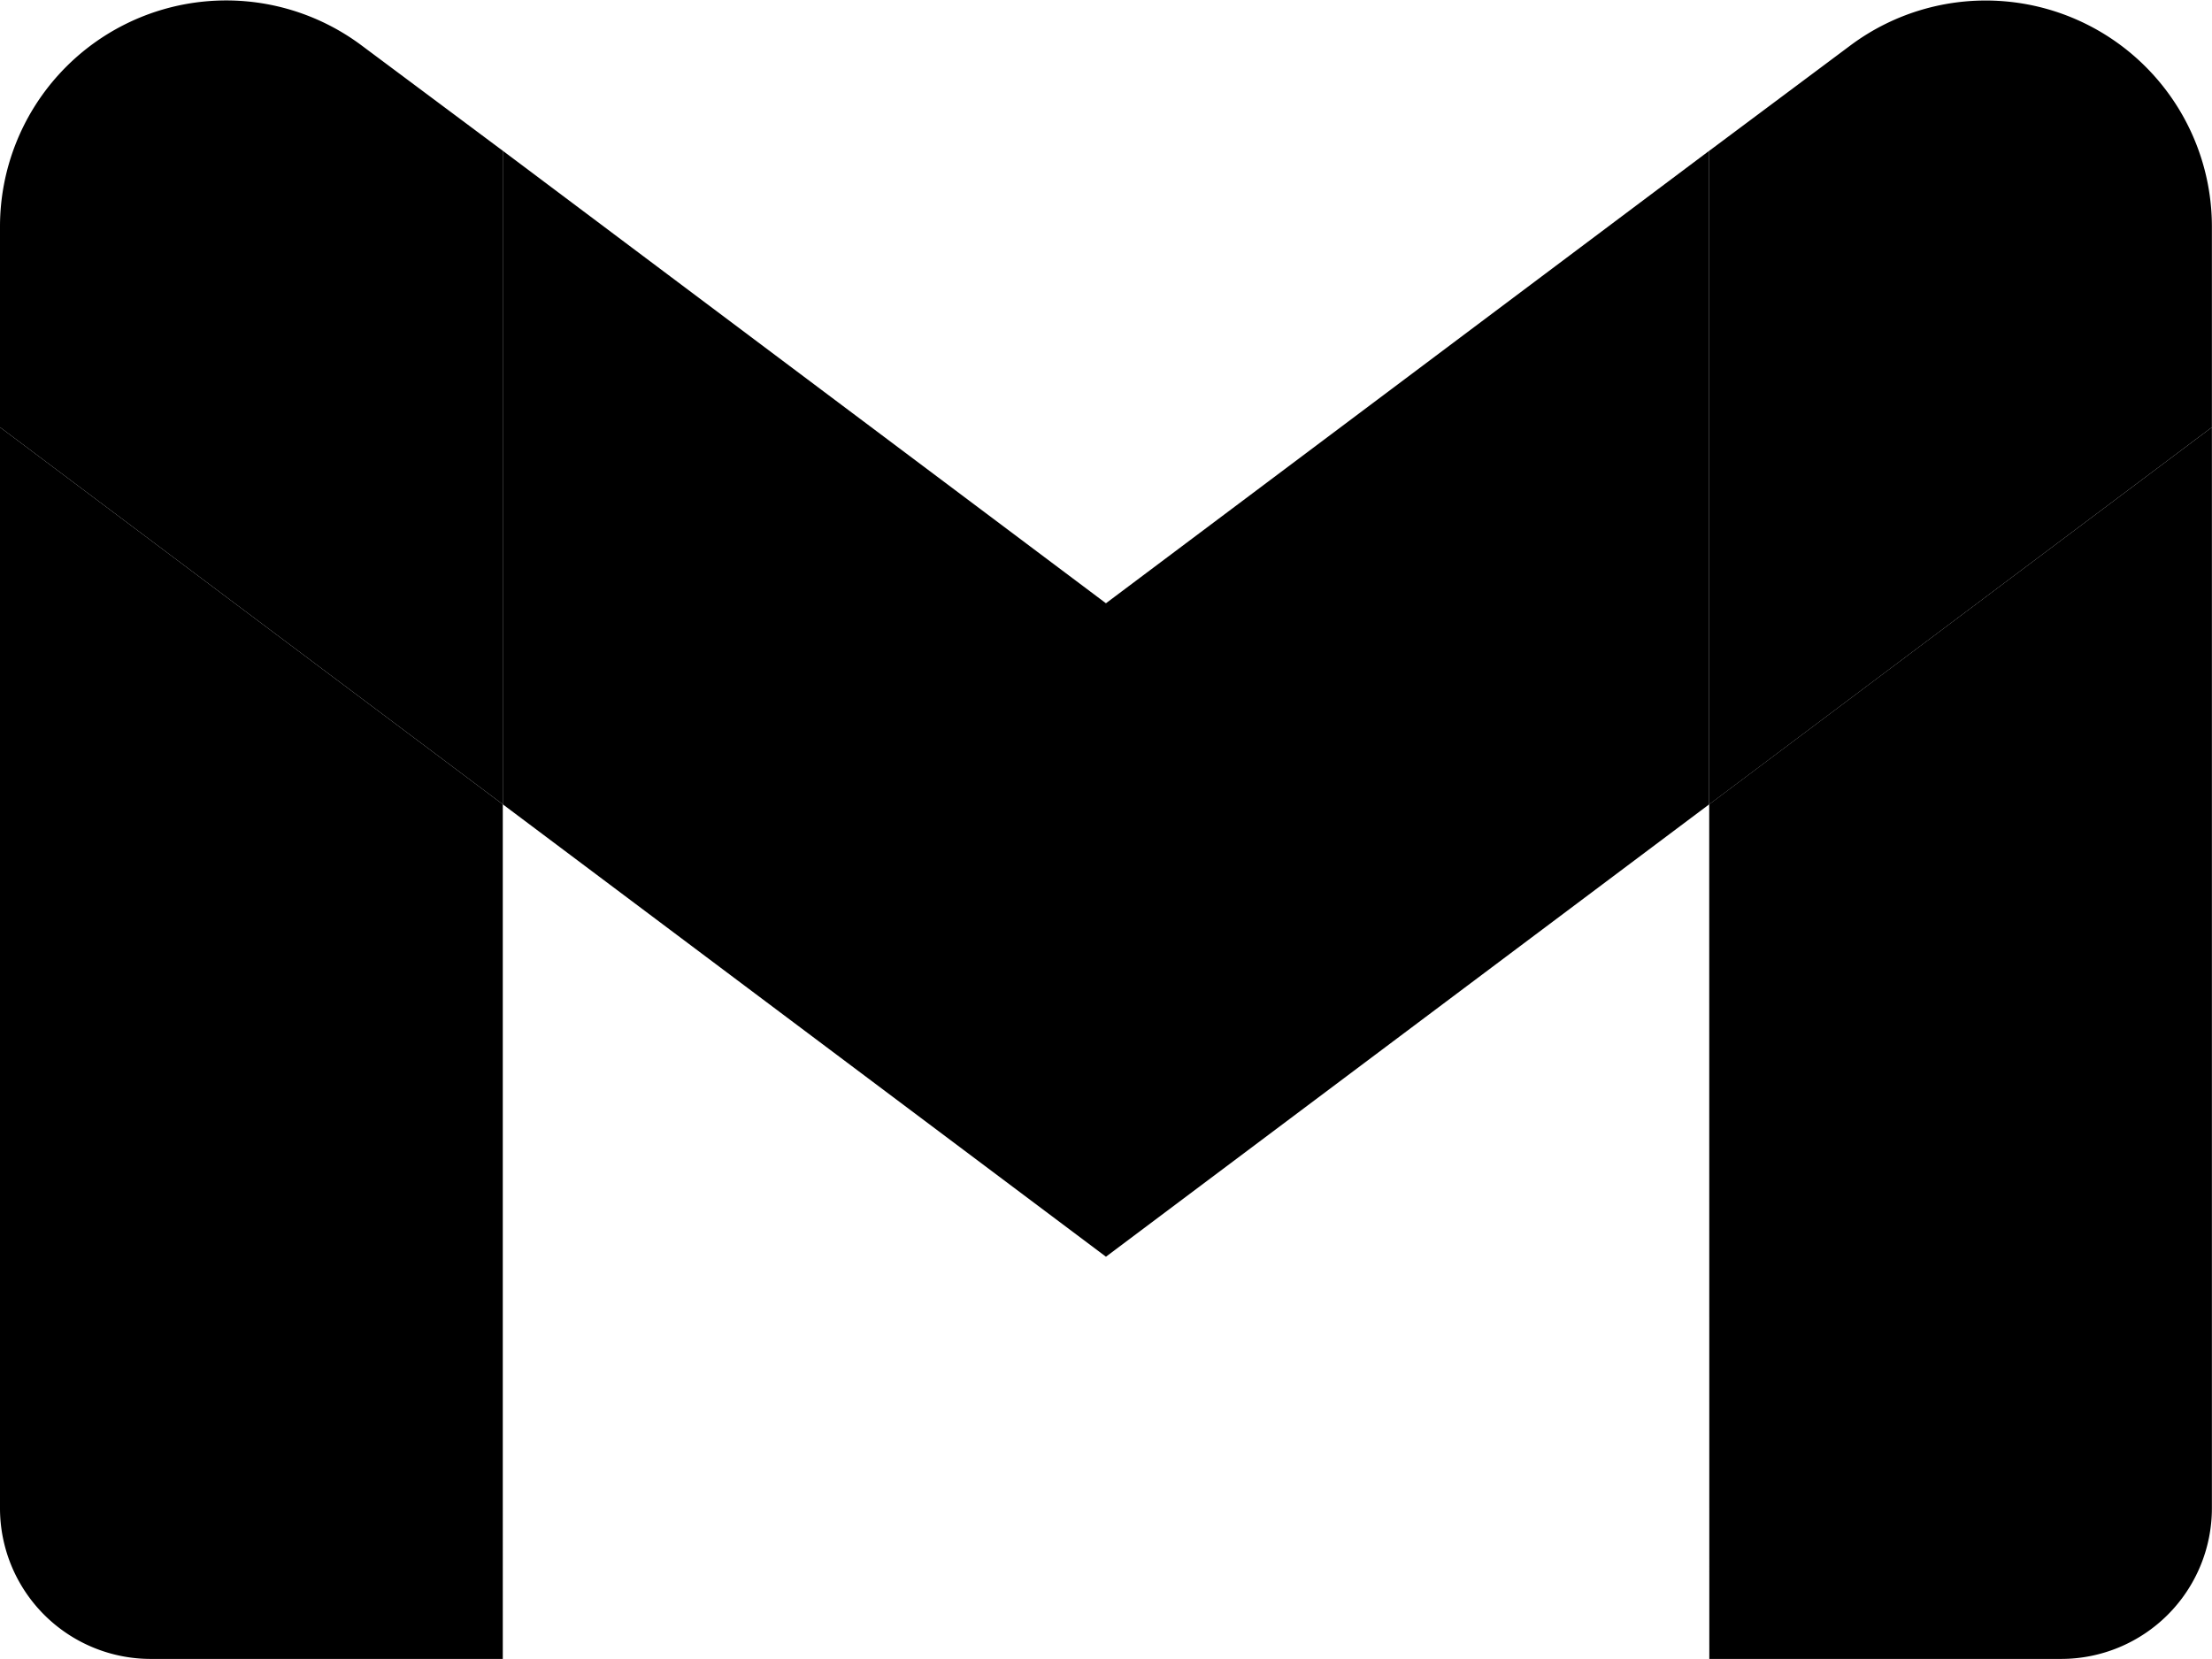 <svg id="svg60" xmlns="http://www.w3.org/2000/svg" viewBox="0 0 212.01 159.01"><g id="g18"><path id="path8" d="M254.46,249.62h33.73V167.71L240,131.57v103.6A14.45,14.45,0,0,0,254.46,249.62Z" transform="translate(-240 -90.62)"/><path id="path10" d="M403.83,249.62h33.73A14.45,14.45,0,0,0,452,235.17V131.57l-48.18,36.14Z" transform="translate(-240 -90.62)"/><path id="path12" d="M403.83,105.07v62.64L452,131.57V112.3A21.68,21.68,0,0,0,417.32,95Z" transform="translate(-240 -90.62)"/><path id="path14" d="M288.19,167.71V105.07L346,148.44l57.82-43.37v62.64L346,211.07Z" transform="translate(-240 -90.62)"/><path id="path16" d="M240,112.3v19.27l48.19,36.14V105.07L274.69,95A21.68,21.68,0,0,0,240,112.3Z" transform="translate(-240 -90.62)"/></g></svg>